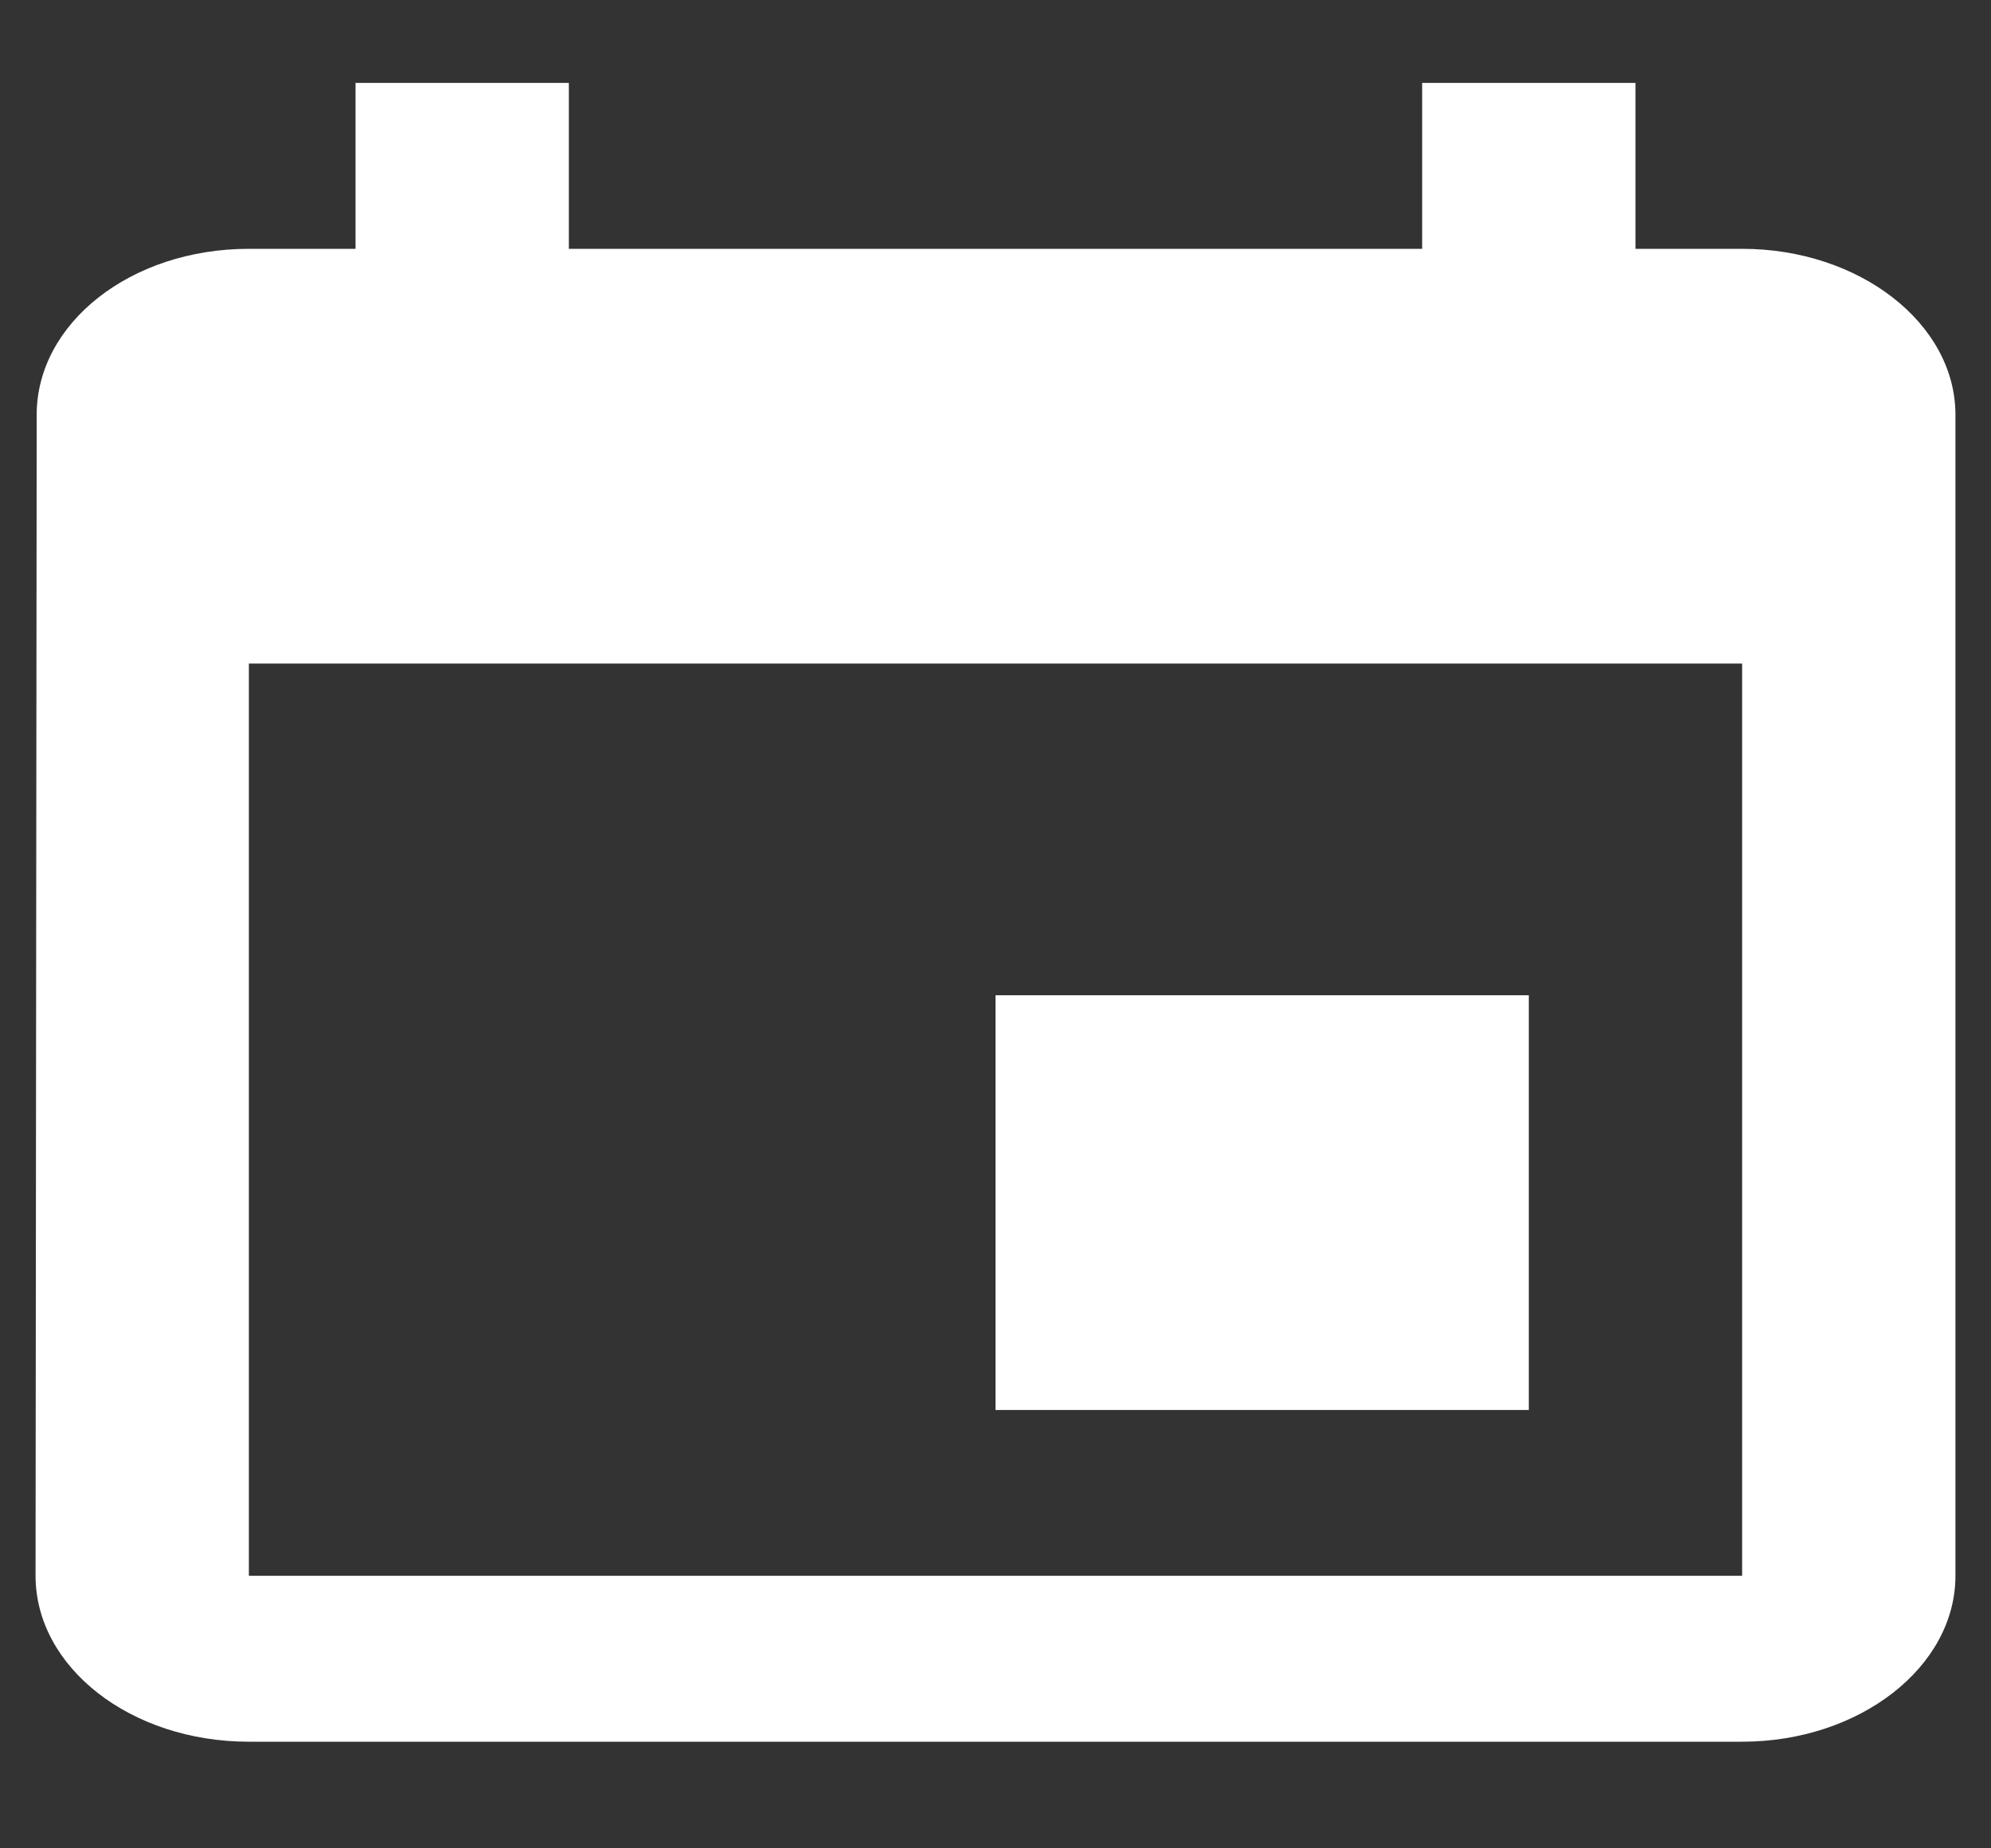 <svg width="14" height="13" viewBox="0 0 14 13" fill="none" xmlns="http://www.w3.org/2000/svg">
<rect x="0" y="0" width="14" height="13" fill="#333333" stroke="none"/>
<path d="M10.75 7H7V9.917H10.75V7ZM10 0.583V1.75H4V0.583H2.5V1.75H1.75C0.917 1.75 0.258 2.275 0.258 2.917L0.25 11.083C0.25 11.725 0.917 12.25 1.75 12.25H12.25C13.075 12.25 13.75 11.725 13.75 11.083V2.917C13.75 2.275 13.075 1.75 12.25 1.75H11.5V0.583H10ZM12.25 11.083H1.75V4.667H12.25V11.083Z" fill="white"/>
</svg>
